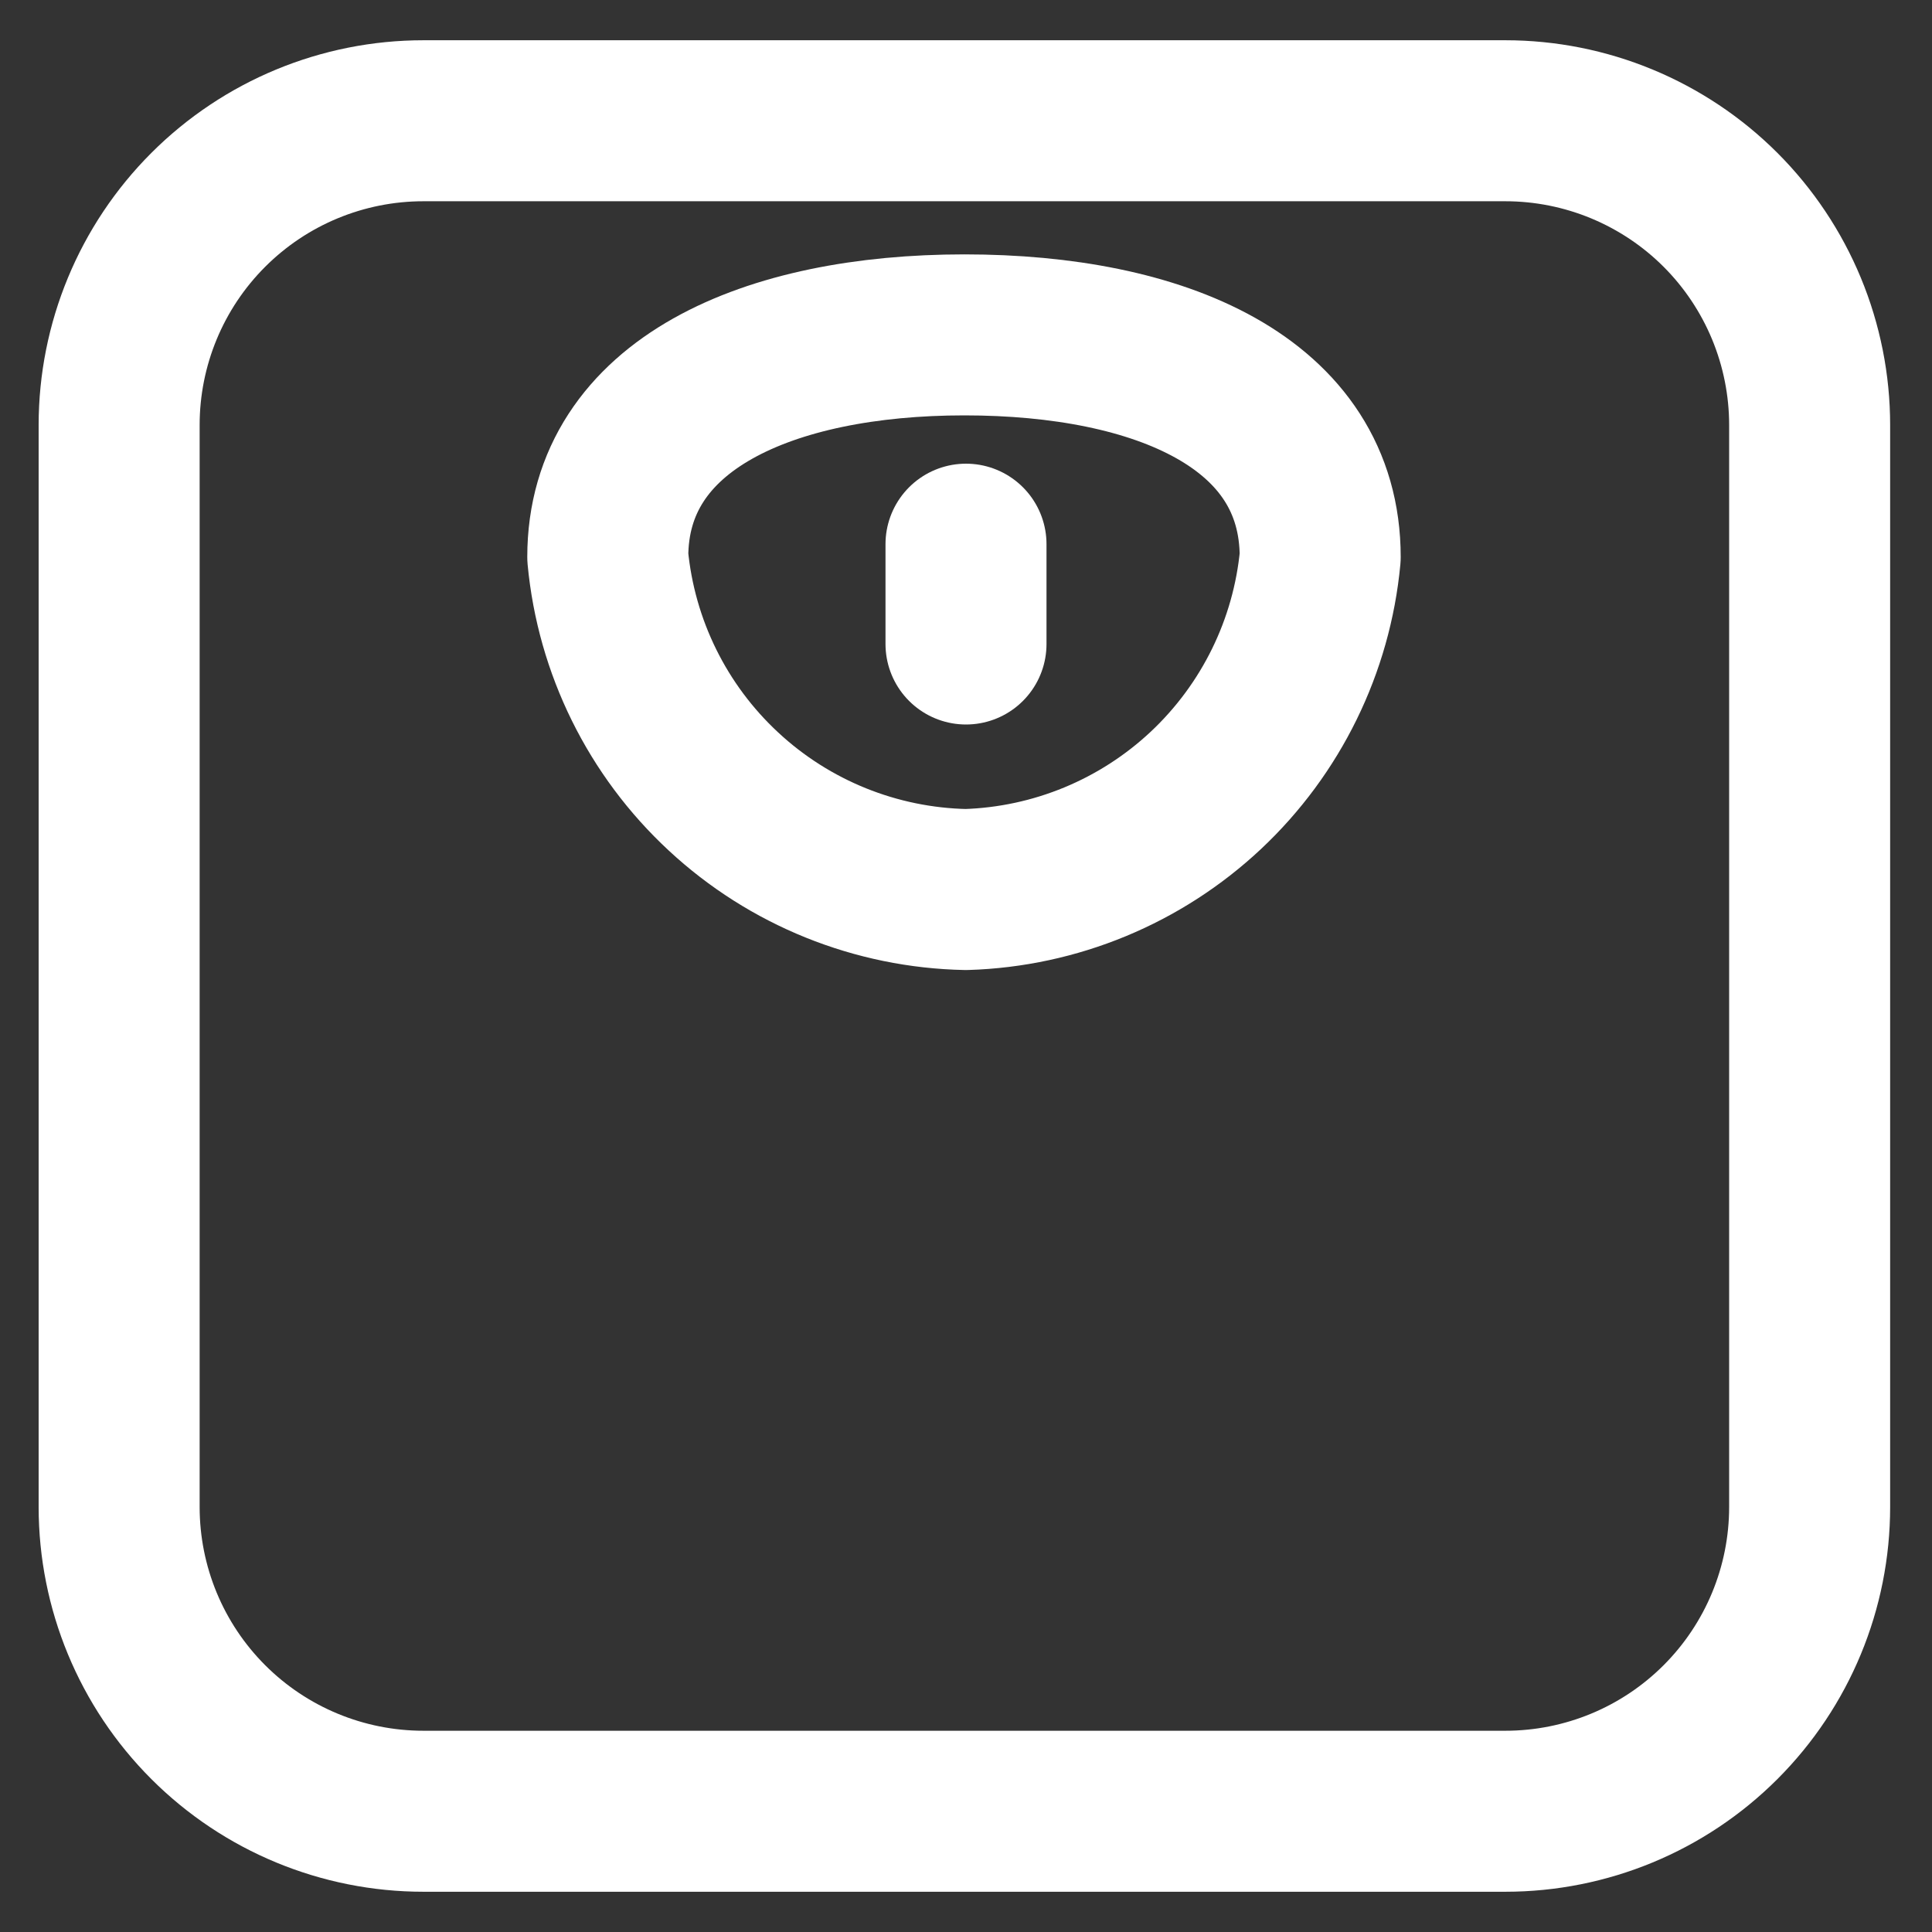 <svg width="24" height="24" viewBox="0 0 24 24" fill="none" xmlns="http://www.w3.org/2000/svg">
<rect x="0" y="0" width="24" height="24" fill="#333333" stroke="none"/>
<g clip-path="url(#clip0_2001_680)">
<path d="M22.48 5.28C22.48 4.784 22.382 4.292 22.192 3.833C22.002 3.375 21.724 2.958 21.373 2.607C21.022 2.256 20.605 1.978 20.147 1.788C19.688 1.598 19.196 1.5 18.7 1.5H5.26C4.257 1.5 3.296 1.898 2.587 2.607C1.878 3.316 1.48 4.277 1.48 5.28V18.72C1.48 19.723 1.878 20.684 2.587 21.393C3.296 22.102 4.257 22.5 5.26 22.5H18.7C19.703 22.5 20.664 22.102 21.373 21.393C22.082 20.684 22.48 19.723 22.48 18.72V5.28Z" stroke="white" stroke-width="2" stroke-linecap="round" stroke-linejoin="round"/>
<path d="M12 11.05C10.881 11.028 9.808 10.595 8.988 9.833C8.167 9.072 7.655 8.035 7.55 6.92C7.55 5.02 9.55 4.16 11.98 4.16C14.41 4.16 16.4 5 16.4 6.92C16.296 8.026 15.791 9.056 14.981 9.817C14.171 10.577 13.111 11.016 12 11.05Z" stroke="white" stroke-width="2" stroke-linecap="round" stroke-linejoin="round"/>
<path d="M12 8V6.76" stroke="white" stroke-width="2" stroke-linecap="round" stroke-linejoin="round"/>
</g>
<defs>
<clipPath id="clip0_2001_680">
<rect width="24" height="24" fill="white"/>
</clipPath>
</defs>
</svg>
